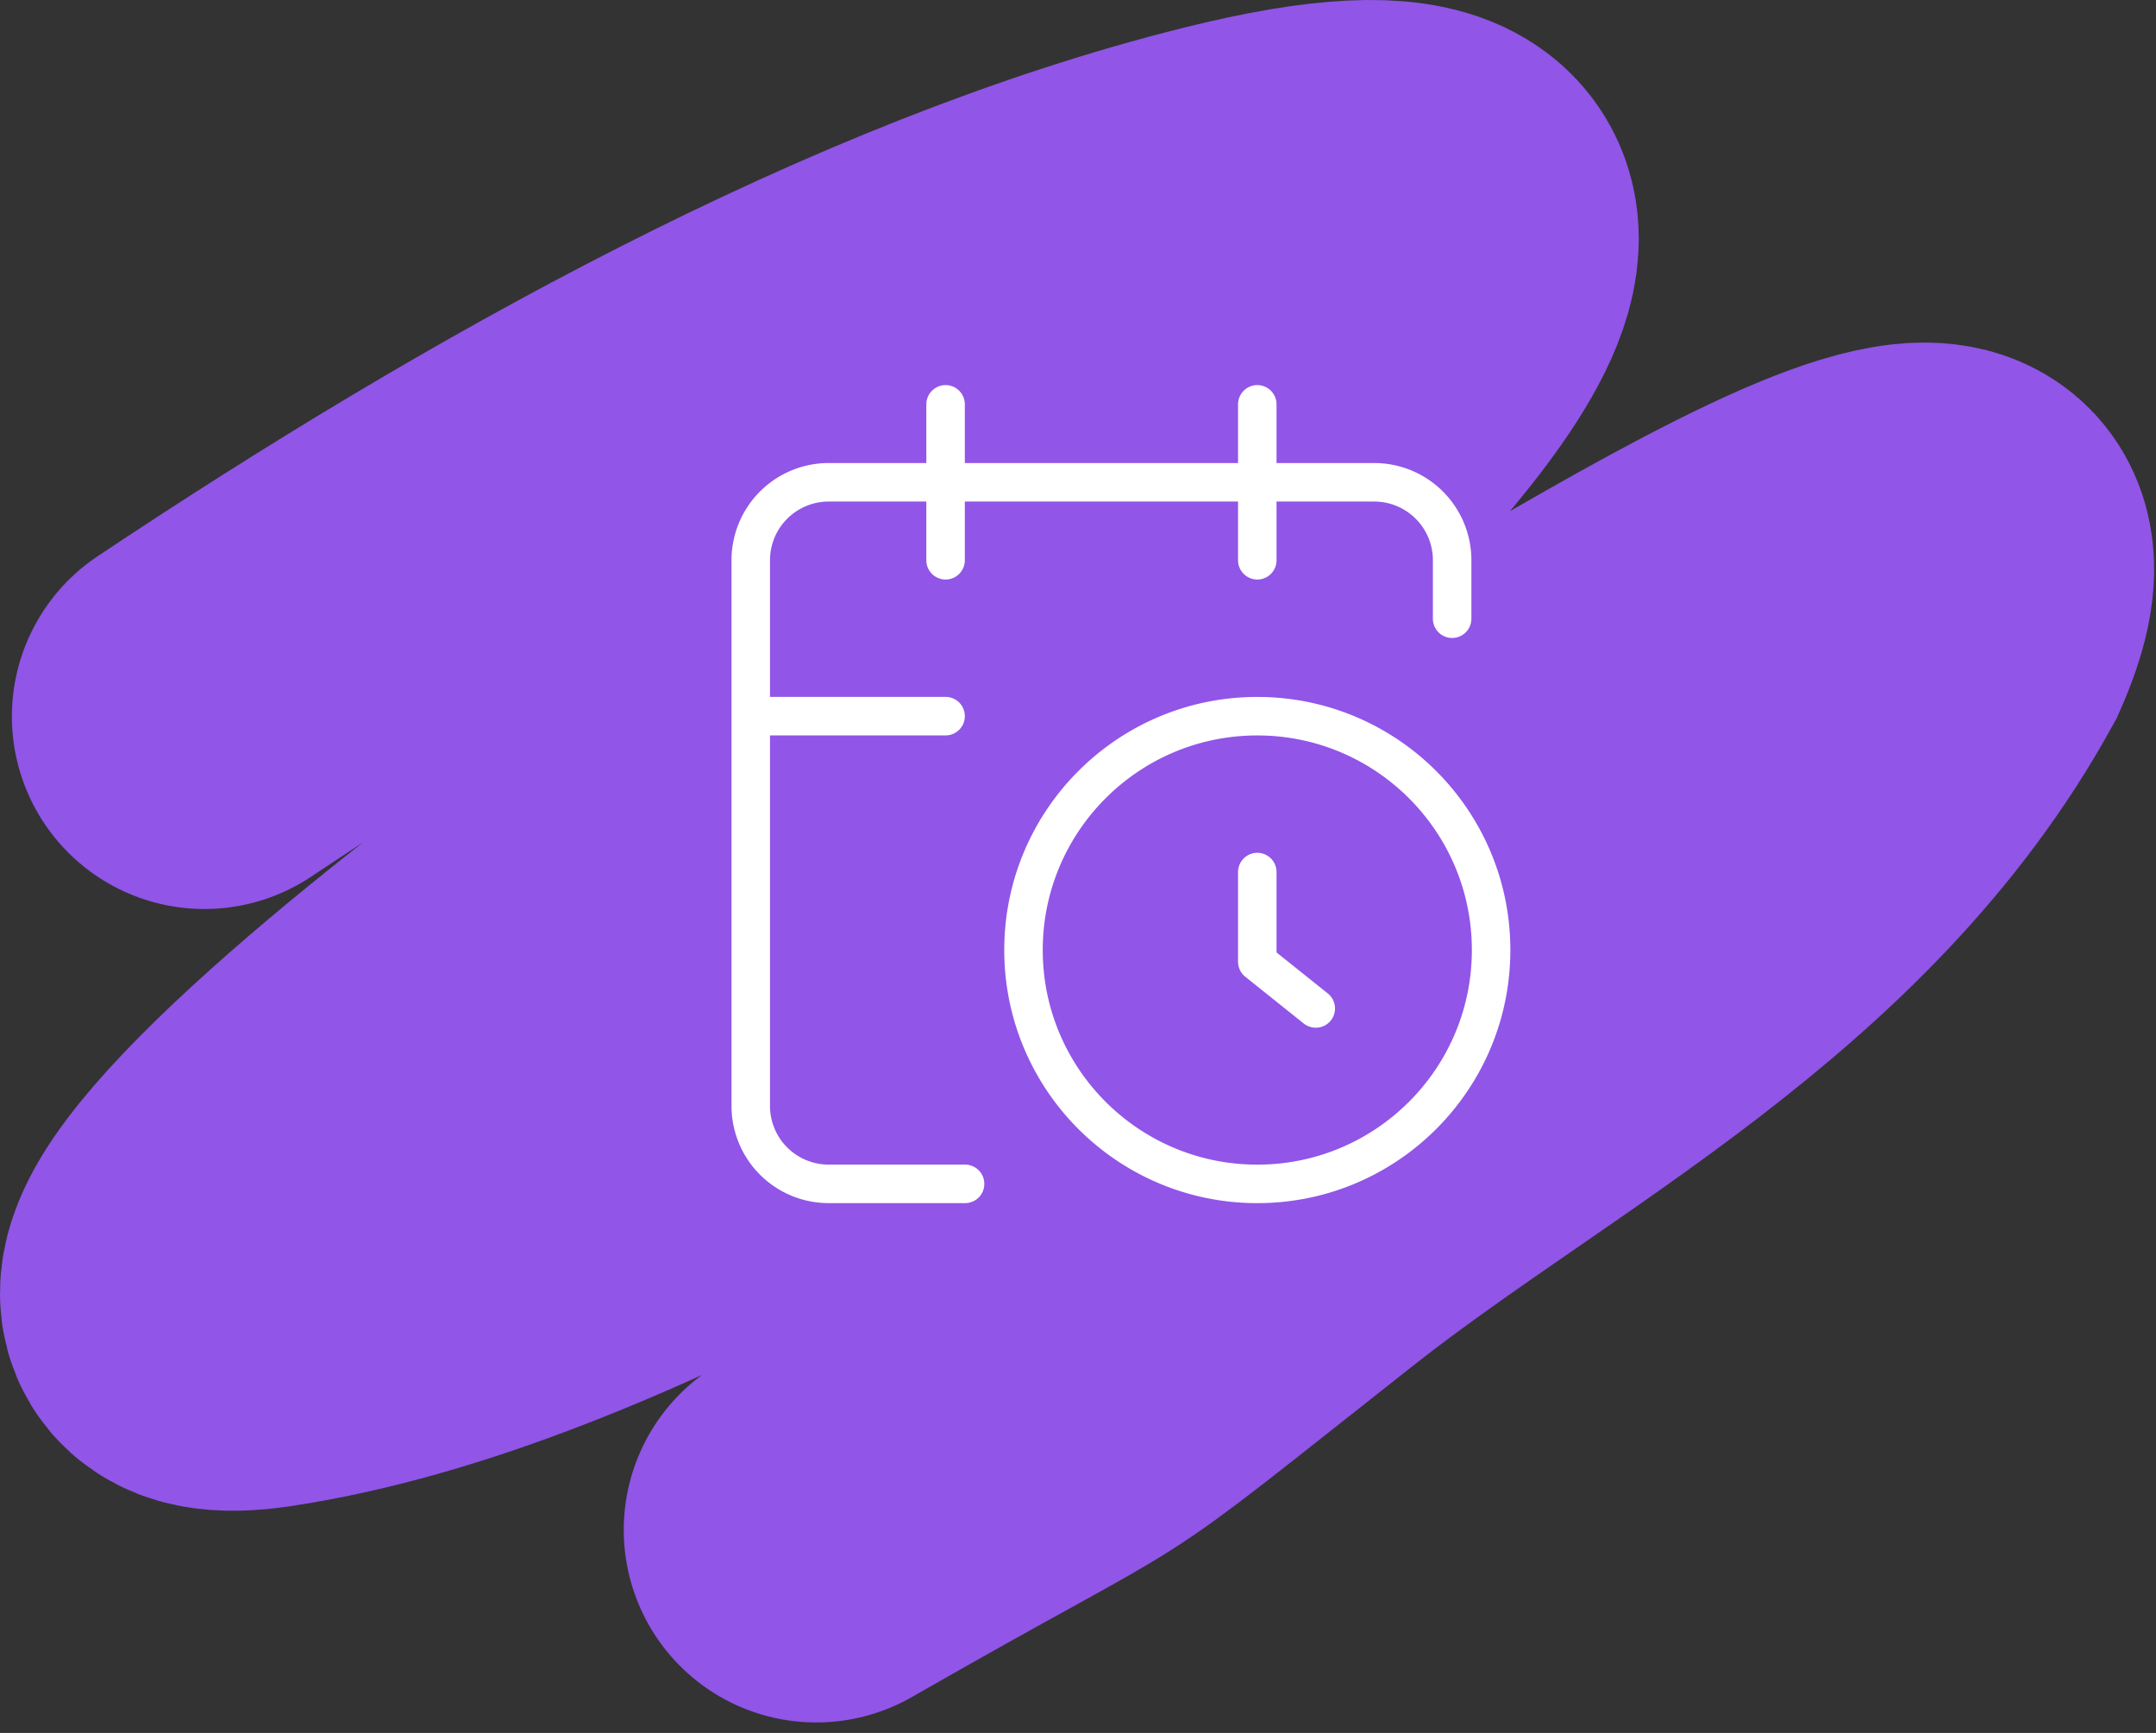 <svg width="112" height="90" fill="none" xmlns="http://www.w3.org/2000/svg"><rect width="100%" height="100%" fill="#333333" stroke="none"/><path d="M10.617 37.209c16.424-10.952 35.485-21.64 53.36-26.084 21.731-5.402 6.074 10.061 0 16.33-20.575 8-67.335 43.46-50.322 40.872 17.087-2.6 35.825-15.651 51.9-23.015 11.589-5.31 41.967-27.288 35.439-12.466-7.915 14.412-22.817 21.59-33.746 30.203-14.555 11.47-8.467 7.033-24.846 16.407" stroke="#9155E8" stroke-width="20" stroke-linecap="round"/><path d="M75.436 32.133v-3.036a4.048 4.048 0 00-4.049-4.049H43.048A4.049 4.049 0 0039 29.097v28.338a4.048 4.048 0 004.048 4.049h7.085M65.314 21v8.097M49.121 21v8.097M39 37.193h10.121m19.23 15.182l-3.037-2.429V45.29m12.146 4.05c0 6.707-5.438 12.145-12.145 12.145-6.708 0-12.146-5.438-12.146-12.145 0-6.708 5.438-12.145 12.145-12.145 6.708 0 12.146 5.437 12.146 12.145z" stroke="#fff" stroke-width="2" stroke-linecap="round" stroke-linejoin="round"/></svg>